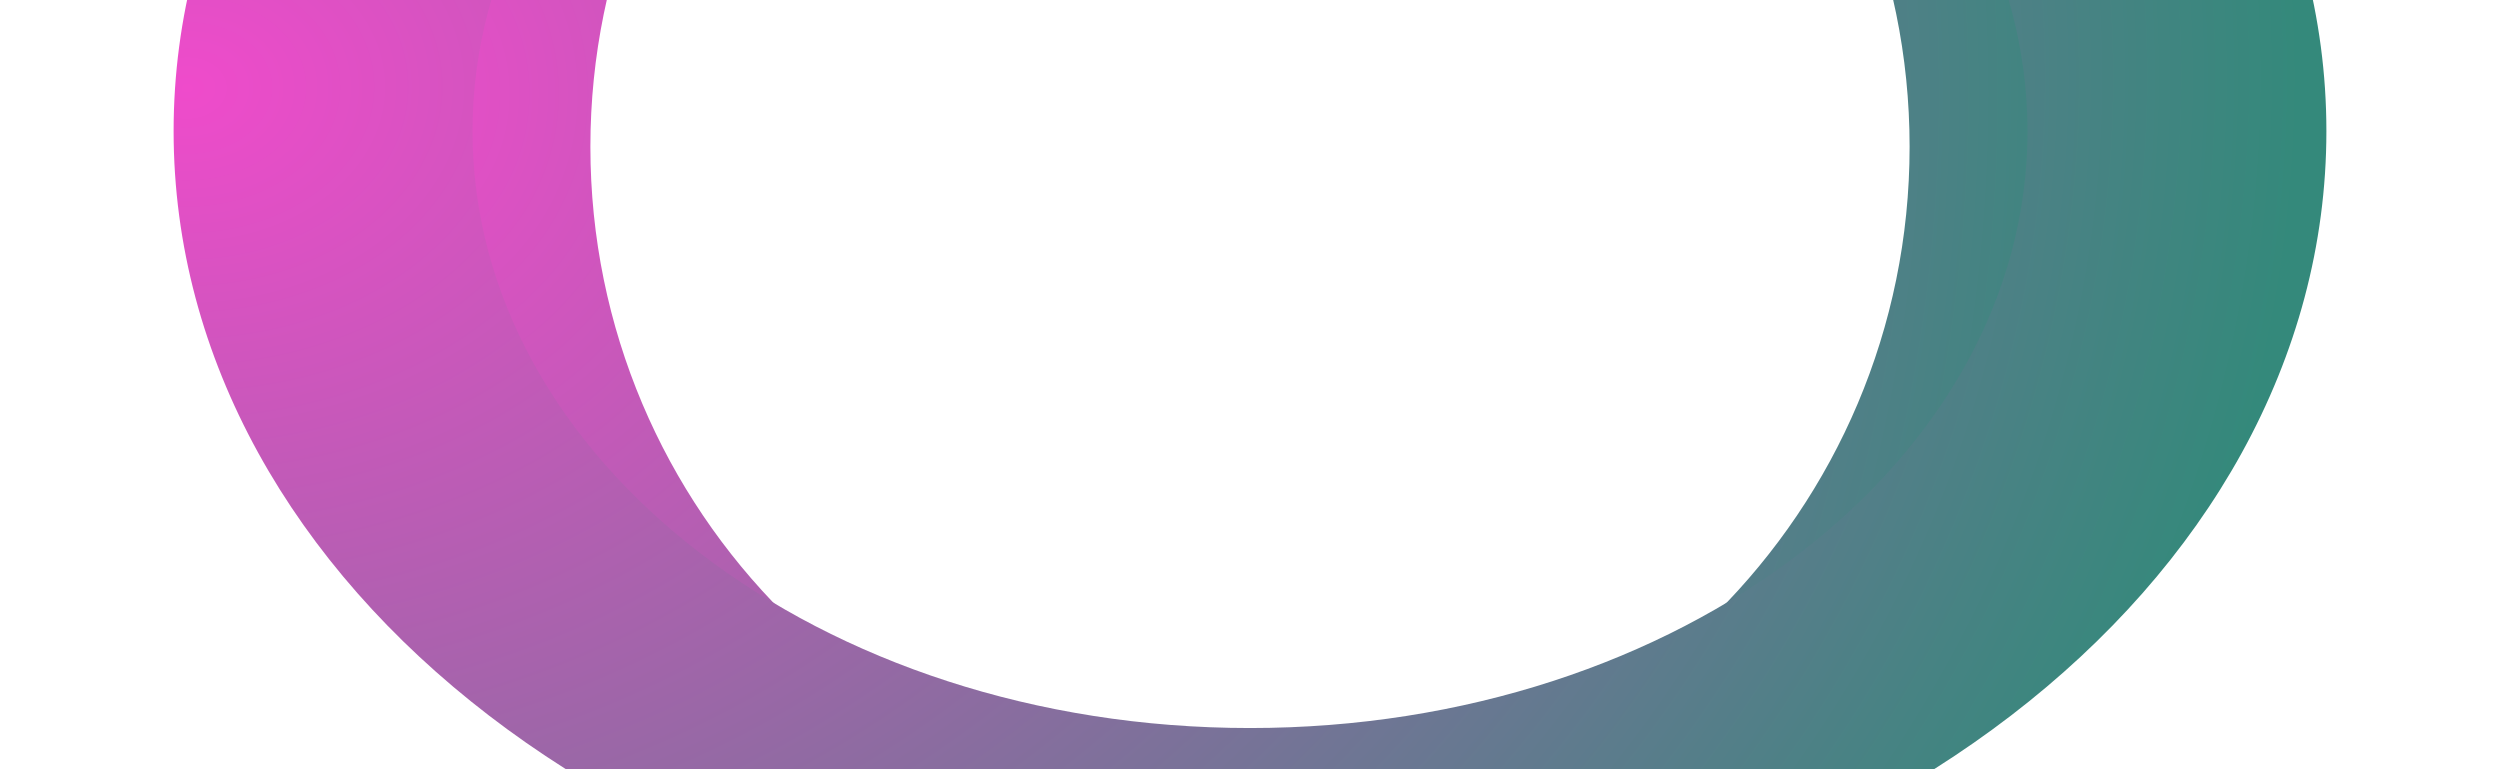 <svg width="1440" height="443" viewBox="0 0 1440 443" fill="none" xmlns="http://www.w3.org/2000/svg">
<g filter="url(#filter0_f_2380_3540)">
<path d="M1246 84.528C1246 375.03 1010.5 610.528 720 610.528C429.498 610.528 194 375.03 194 84.528C194 -205.974 429.498 -441.472 720 -441.472C1010.5 -441.472 1246 -205.974 1246 84.528ZM340.066 84.528C340.066 294.36 510.168 464.462 720 464.462C929.832 464.462 1099.93 294.36 1099.93 84.528C1099.93 -125.304 929.832 -295.406 720 -295.406C510.168 -295.406 340.066 -125.304 340.066 84.528Z" fill="url(#paint0_radial_2380_3540)"/>
</g>
<g filter="url(#filter1_f_2380_3540)">
<path d="M1340 75.528C1340 338.416 1062.42 551.528 720 551.528C377.583 551.528 100 338.416 100 75.528C100 -187.359 377.583 -400.472 720 -400.472C1062.42 -400.472 1340 -187.359 1340 75.528ZM272.169 75.528C272.169 265.414 472.67 419.347 720 419.347C967.33 419.347 1167.83 265.414 1167.83 75.528C1167.83 -114.358 967.33 -268.291 720 -268.291C472.67 -268.291 272.169 -114.358 272.169 75.528Z" fill="url(#paint1_radial_2380_3540)"/>
</g>
<defs>
<filter id="filter0_f_2380_3540" x="-106" y="-741.472" width="1652" height="1652" filterUnits="userSpaceOnUse" color-interpolation-filters="sRGB">
<feFlood flood-opacity="0" result="BackgroundImageFix"/>
<feBlend mode="normal" in="SourceGraphic" in2="BackgroundImageFix" result="shape"/>
<feGaussianBlur stdDeviation="150" result="effect1_foregroundBlur_2380_3540"/>
</filter>
<filter id="filter1_f_2380_3540" x="0" y="-500.472" width="1440" height="1152" filterUnits="userSpaceOnUse" color-interpolation-filters="sRGB">
<feFlood flood-opacity="0" result="BackgroundImageFix"/>
<feBlend mode="normal" in="SourceGraphic" in2="BackgroundImageFix" result="shape"/>
<feGaussianBlur stdDeviation="50" result="effect1_foregroundBlur_2380_3540"/>
</filter>
<radialGradient id="paint0_radial_2380_3540" cx="0" cy="0" r="1" gradientUnits="userSpaceOnUse" gradientTransform="translate(197.72 61.408) rotate(-2.267) scale(1039.49)">
<stop stop-color="#EF4BCB"/>
<stop offset="1" stop-color="#34897B"/>
</radialGradient>
<radialGradient id="paint1_radial_2380_3540" cx="0" cy="0" r="1" gradientUnits="userSpaceOnUse" gradientTransform="translate(104.385 54.606) rotate(-1.741) scale(1224.87 940.985)">
<stop stop-color="#EF4BCB"/>
<stop offset="1" stop-color="#34897B"/>
</radialGradient>
</defs>
</svg>
